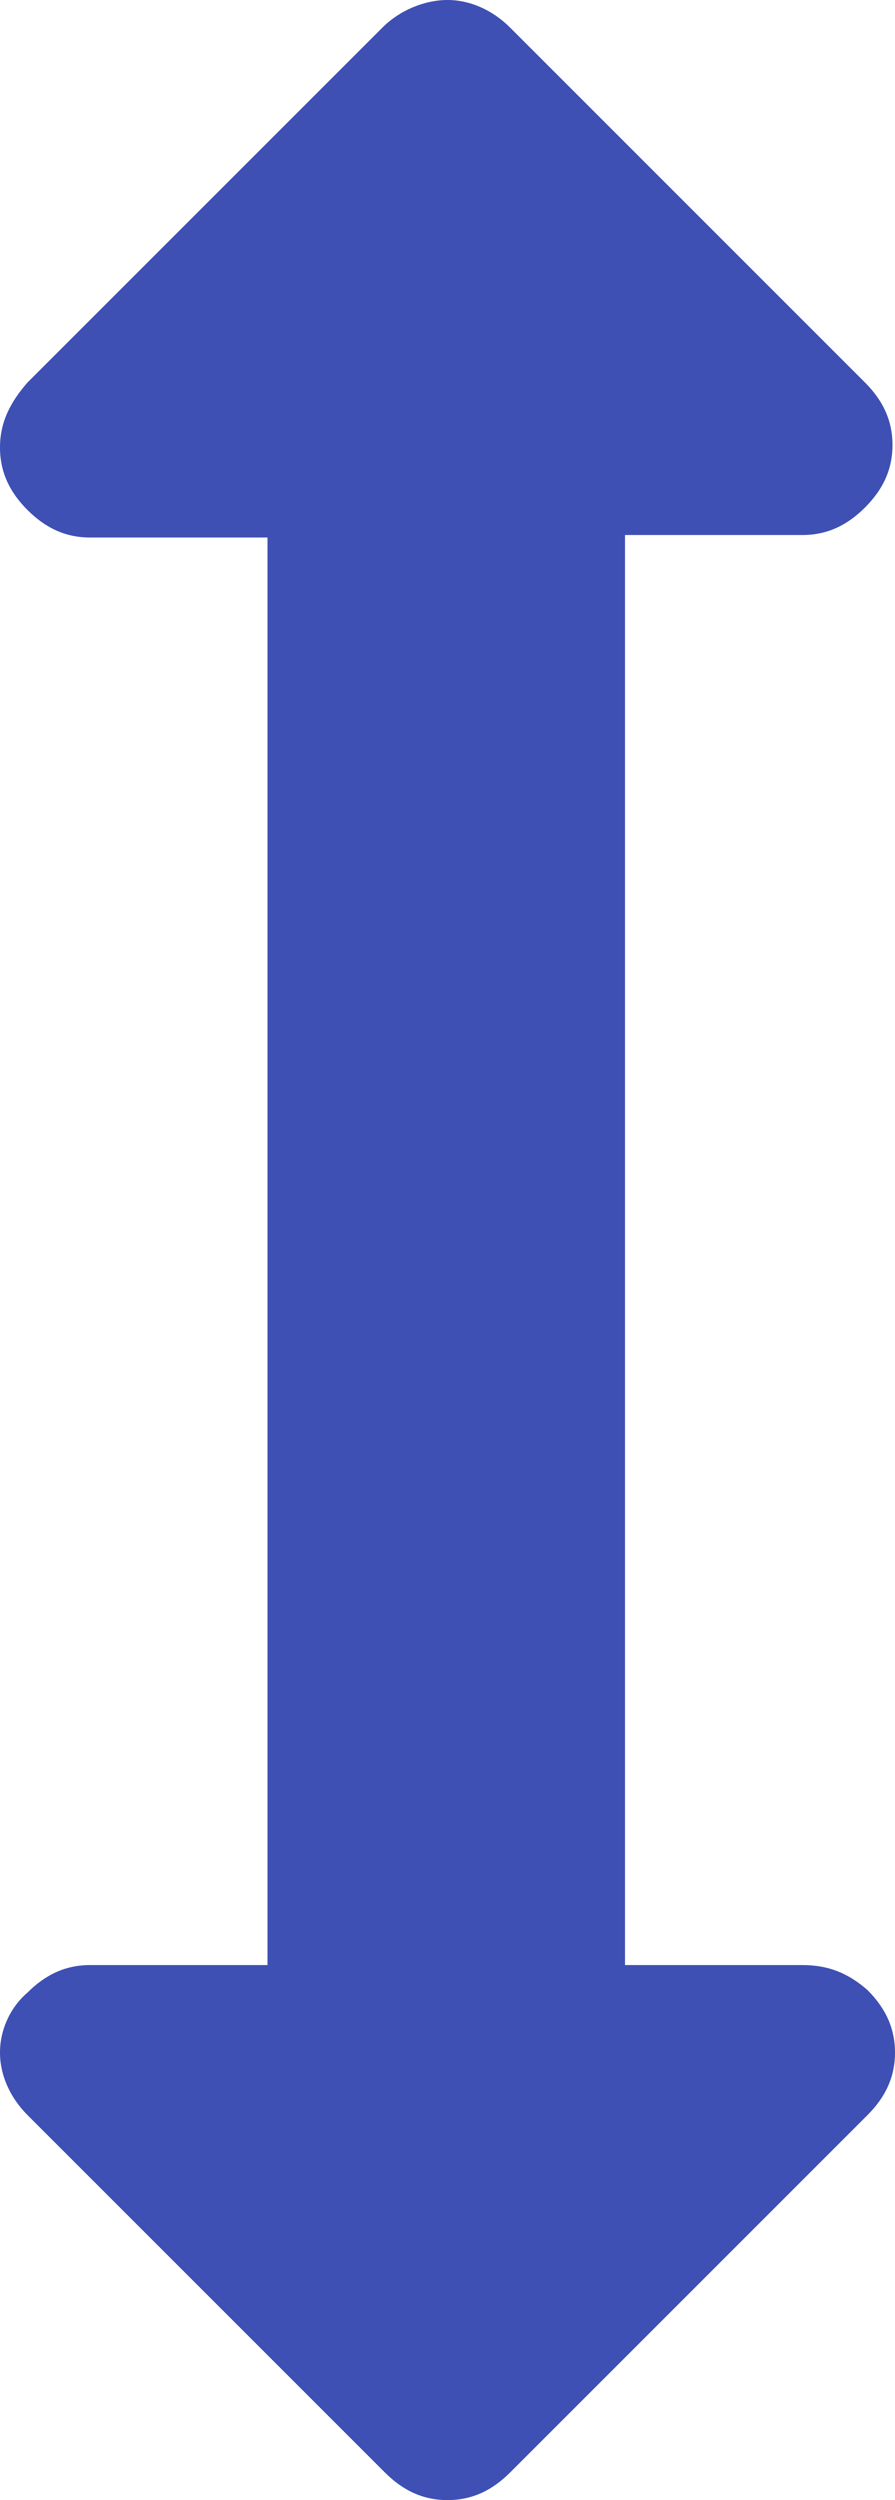 <?xml version="1.0" encoding="utf-8"?>
<!-- Generator: Adobe Illustrator 23.0.3, SVG Export Plug-In . SVG Version: 6.00 Build 0)  -->
<svg version="1.1" id="Capa_1" xmlns="http://www.w3.org/2000/svg" xmlns:xlink="http://www.w3.org/1999/xlink" x="0px" y="0px"
	 viewBox="0 0 35.8 100" style="enable-background:new 0 0 35.8 100;" xml:space="preserve">
<style type="text/css">
	.st0{fill:#3E50B4;}
</style>
<path class="st0" d="M32.1,78.6H25V21.4h7.1c1,0,1.8-0.4,2.5-1.1s1.1-1.5,1.1-2.5s-0.4-1.8-1.1-2.5L20.4,1.1C19.7,0.4,18.8,0,17.9,0
	S16,0.4,15.3,1.1L1.1,15.3C0.4,16.1,0,16.9,0,17.9s0.4,1.8,1.1,2.5s1.5,1.1,2.5,1.1h7.1v57.1H3.6c-1,0-1.8,0.4-2.5,1.1
	C0.4,80.3,0,81.2,0,82.1s0.4,1.8,1.1,2.5l14.3,14.3c0.7,0.7,1.5,1.1,2.5,1.1s1.8-0.4,2.5-1.1l14.3-14.3c0.7-0.7,1.1-1.5,1.1-2.5
	s-0.4-1.8-1.1-2.5C33.9,78.9,33.1,78.6,32.1,78.6z"/>
</svg>
